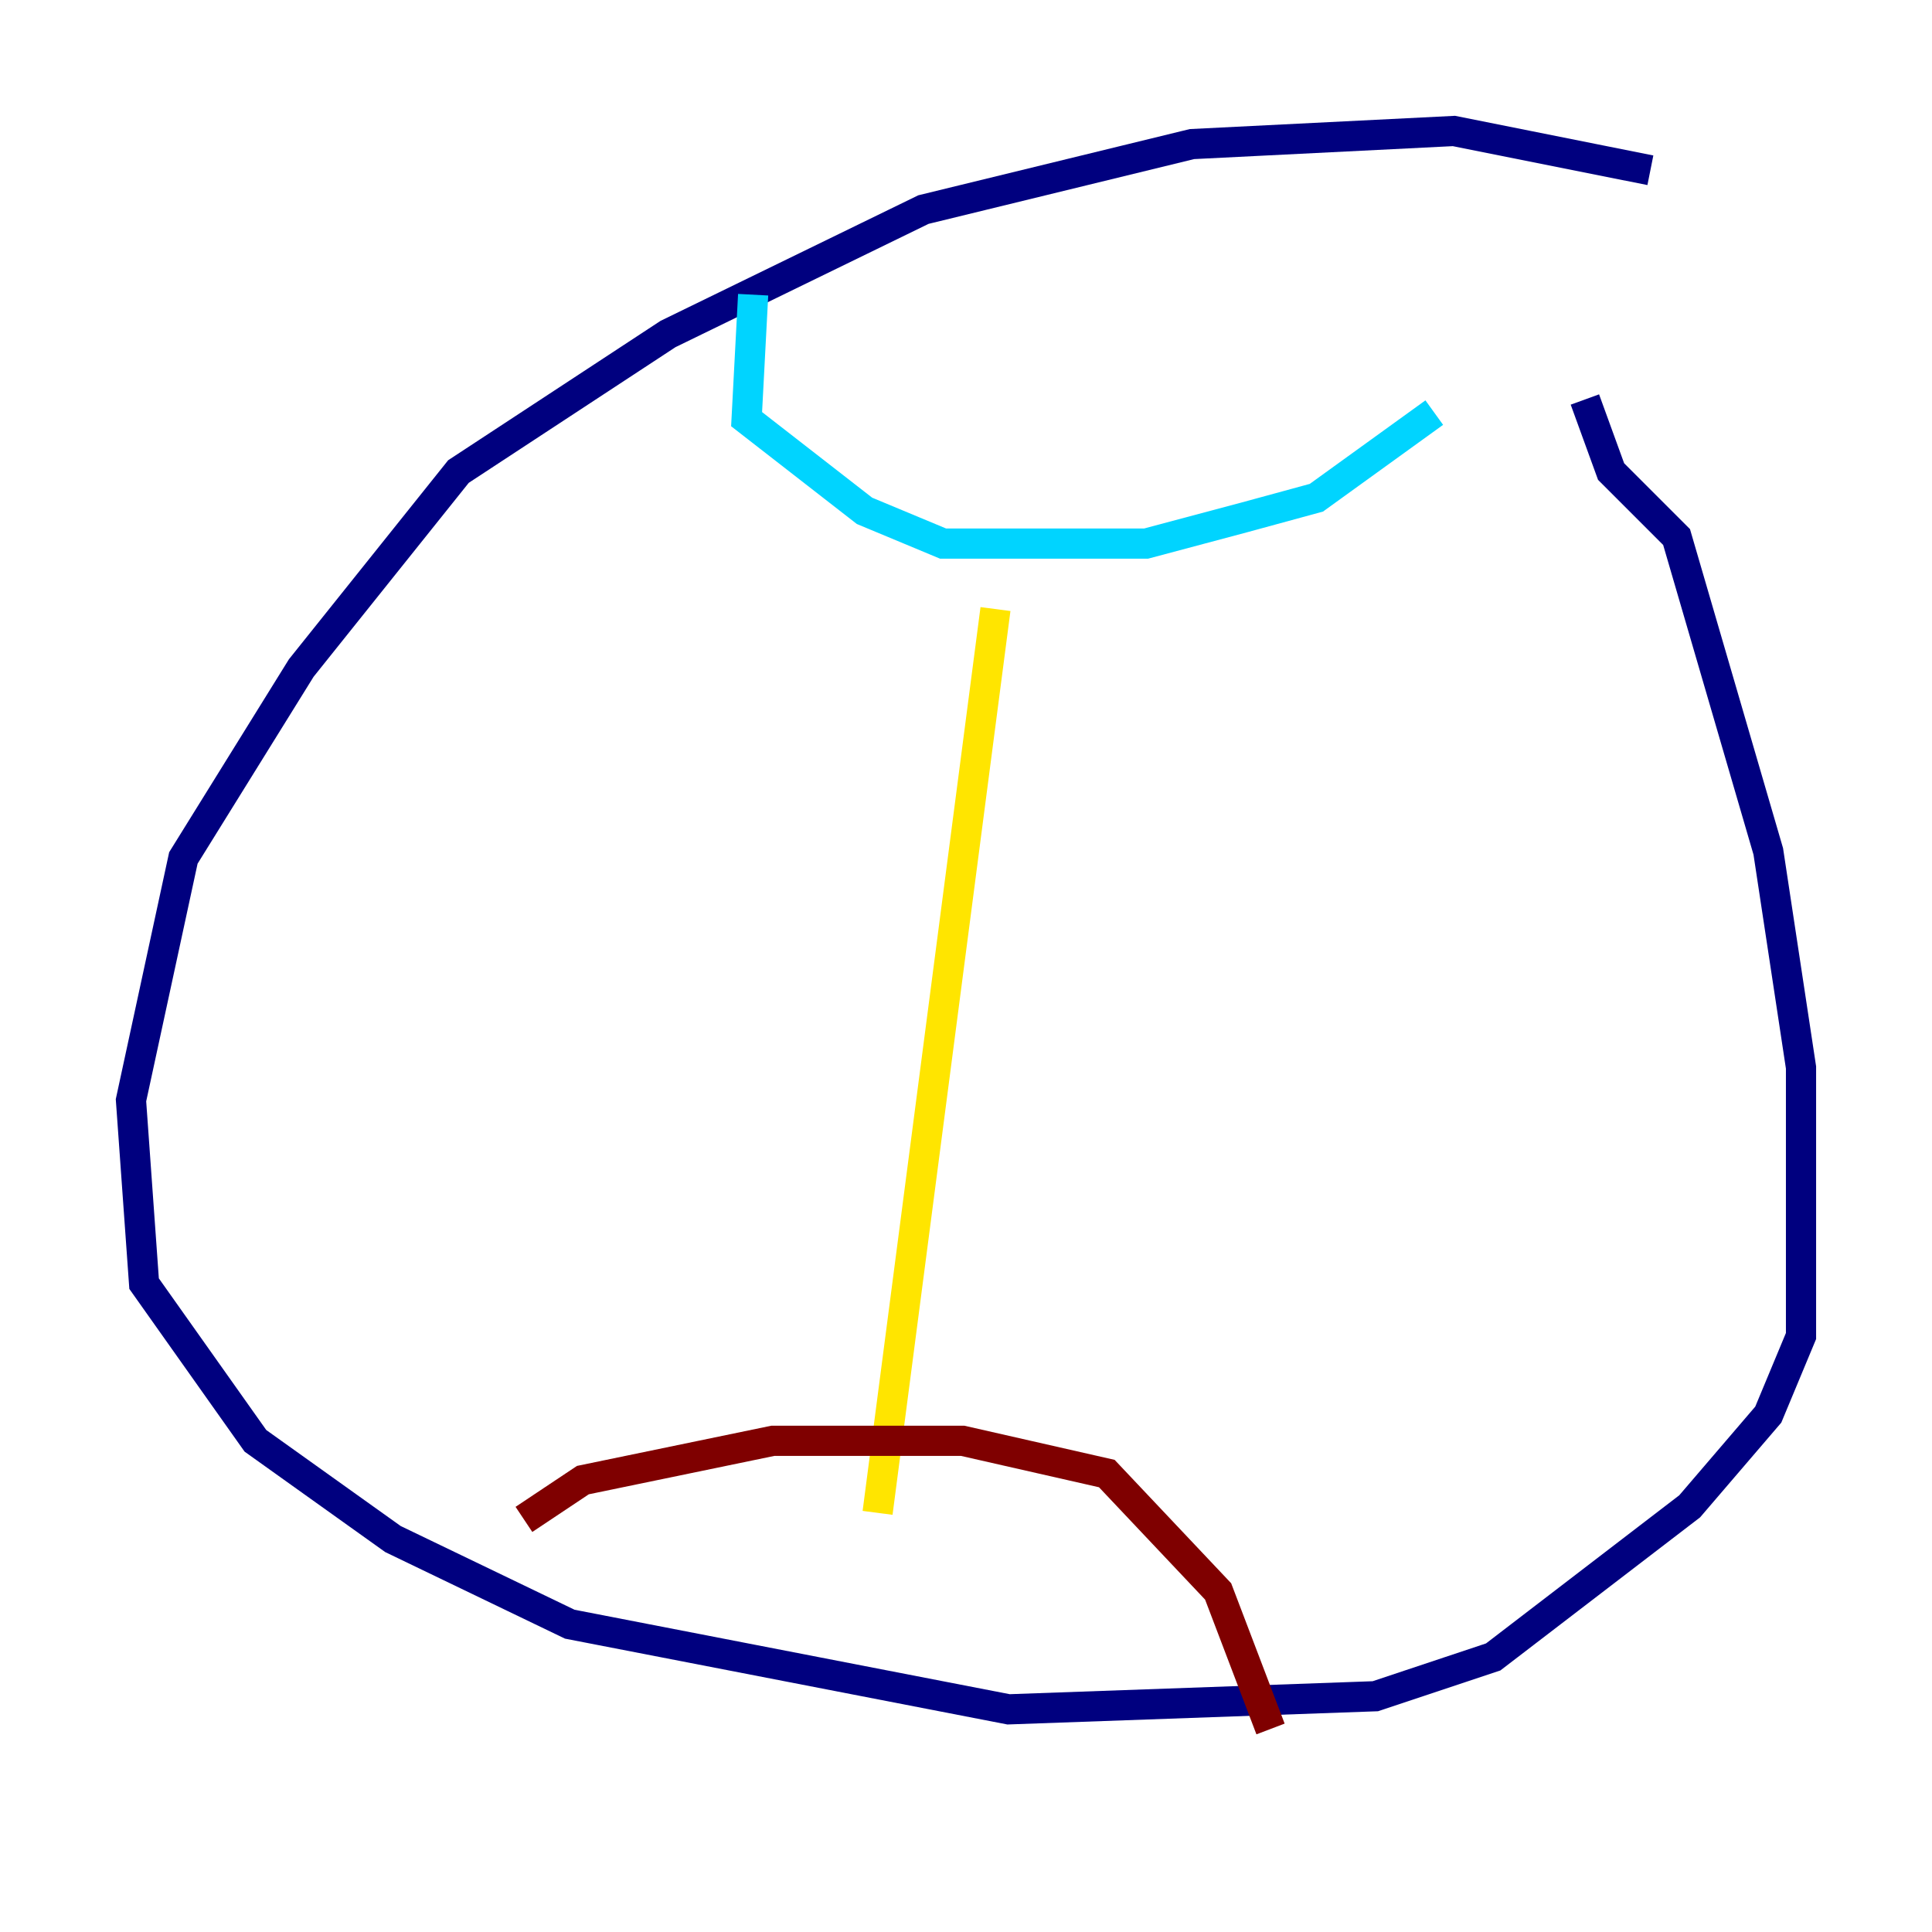 <?xml version="1.0" encoding="utf-8" ?>
<svg baseProfile="tiny" height="128" version="1.2" viewBox="0,0,128,128" width="128" xmlns="http://www.w3.org/2000/svg" xmlns:ev="http://www.w3.org/2001/xml-events" xmlns:xlink="http://www.w3.org/1999/xlink"><defs /><polyline fill="none" points="109.342,11.281 96.325,8.678 78.969,9.546 61.18,13.885 44.258,22.129 30.373,31.241 19.959,44.258 12.149,56.841 8.678,72.895 9.546,85.044 16.922,95.458 26.034,101.966 37.749,107.607 66.82,113.248 91.119,112.38 98.929,109.776 111.946,99.797 117.153,93.722 119.322,88.515 119.322,70.725 117.153,56.407 111.078,35.58 106.739,31.241 105.003,26.468" stroke="#00007f" stroke-width="2" /><polyline fill="none" points="49.898,19.525 49.464,27.77 57.275,33.844 62.481,36.014 75.932,36.014 82.441,34.278 87.214,32.976 95.024,27.336" stroke="#00d4ff" stroke-width="2" /><polyline fill="none" points="65.953,40.352 58.142,100.231" stroke="#ffe500" stroke-width="2" /><polyline fill="none" points="34.712,100.664 38.617,98.061 51.2,95.458 63.783,95.458 73.329,97.627 80.705,105.437 84.176,114.549" stroke="#7f0000" stroke-width="2" /></svg>